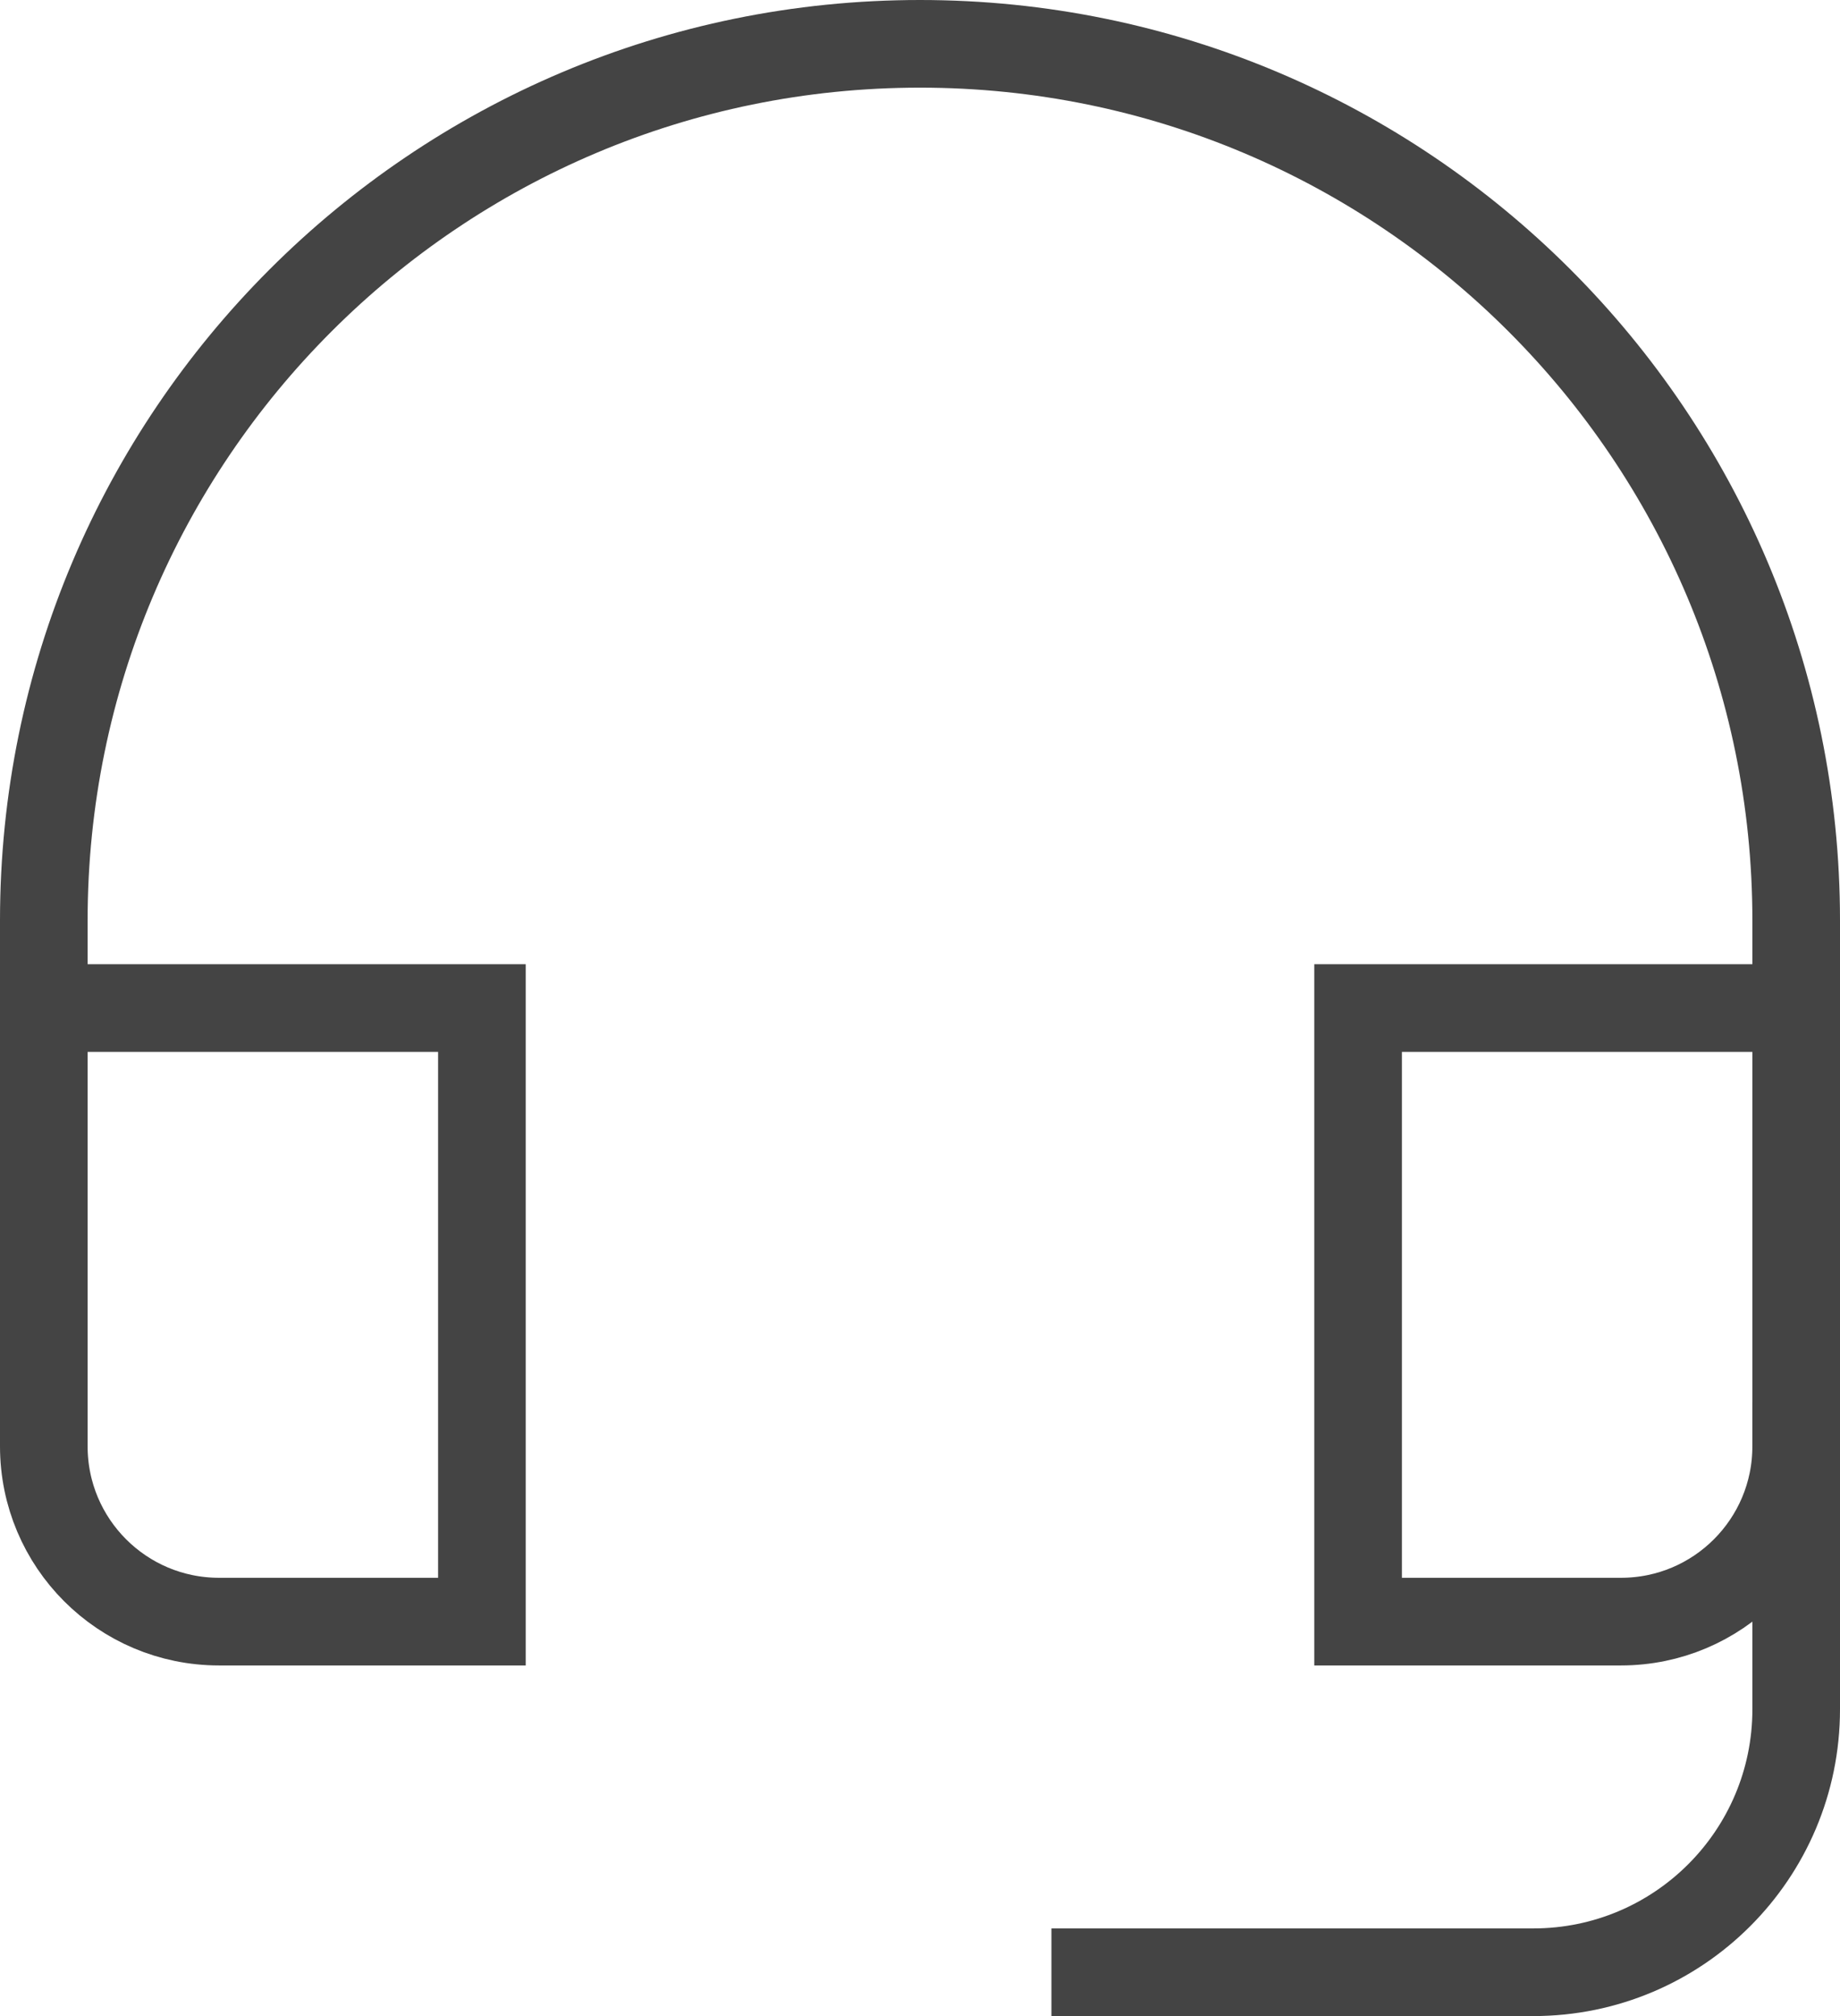 <svg width="21" height="23" viewBox="0 0 21 23" fill="none" xmlns="http://www.w3.org/2000/svg">
<path d="M12.5 22.5H17.5C19.157 22.5 20.5 21.157 20.5 19.5V16.5" stroke="#444444" stroke-miterlimit="10" stroke-linecap="square"/>
<path d="M5.5 11.5H0.5V16.5C0.5 17.605 1.395 18.5 2.5 18.5H5.5V11.5Z" stroke="#444444" stroke-miterlimit="10" stroke-linecap="square"/>
<path d="M20.5 11.5H15.5V18.5H18.5C19.605 18.5 20.5 17.605 20.5 16.5V11.5Z" stroke="#444444" stroke-miterlimit="10" stroke-linecap="square"/>
<path d="M20.5 11.5V10.5C20.5 4.977 16.023 0.5 10.5 0.5C4.977 0.5 0.5 4.977 0.5 10.5V11.5" stroke="#444444" stroke-miterlimit="10" stroke-linecap="square"/>
</svg>
